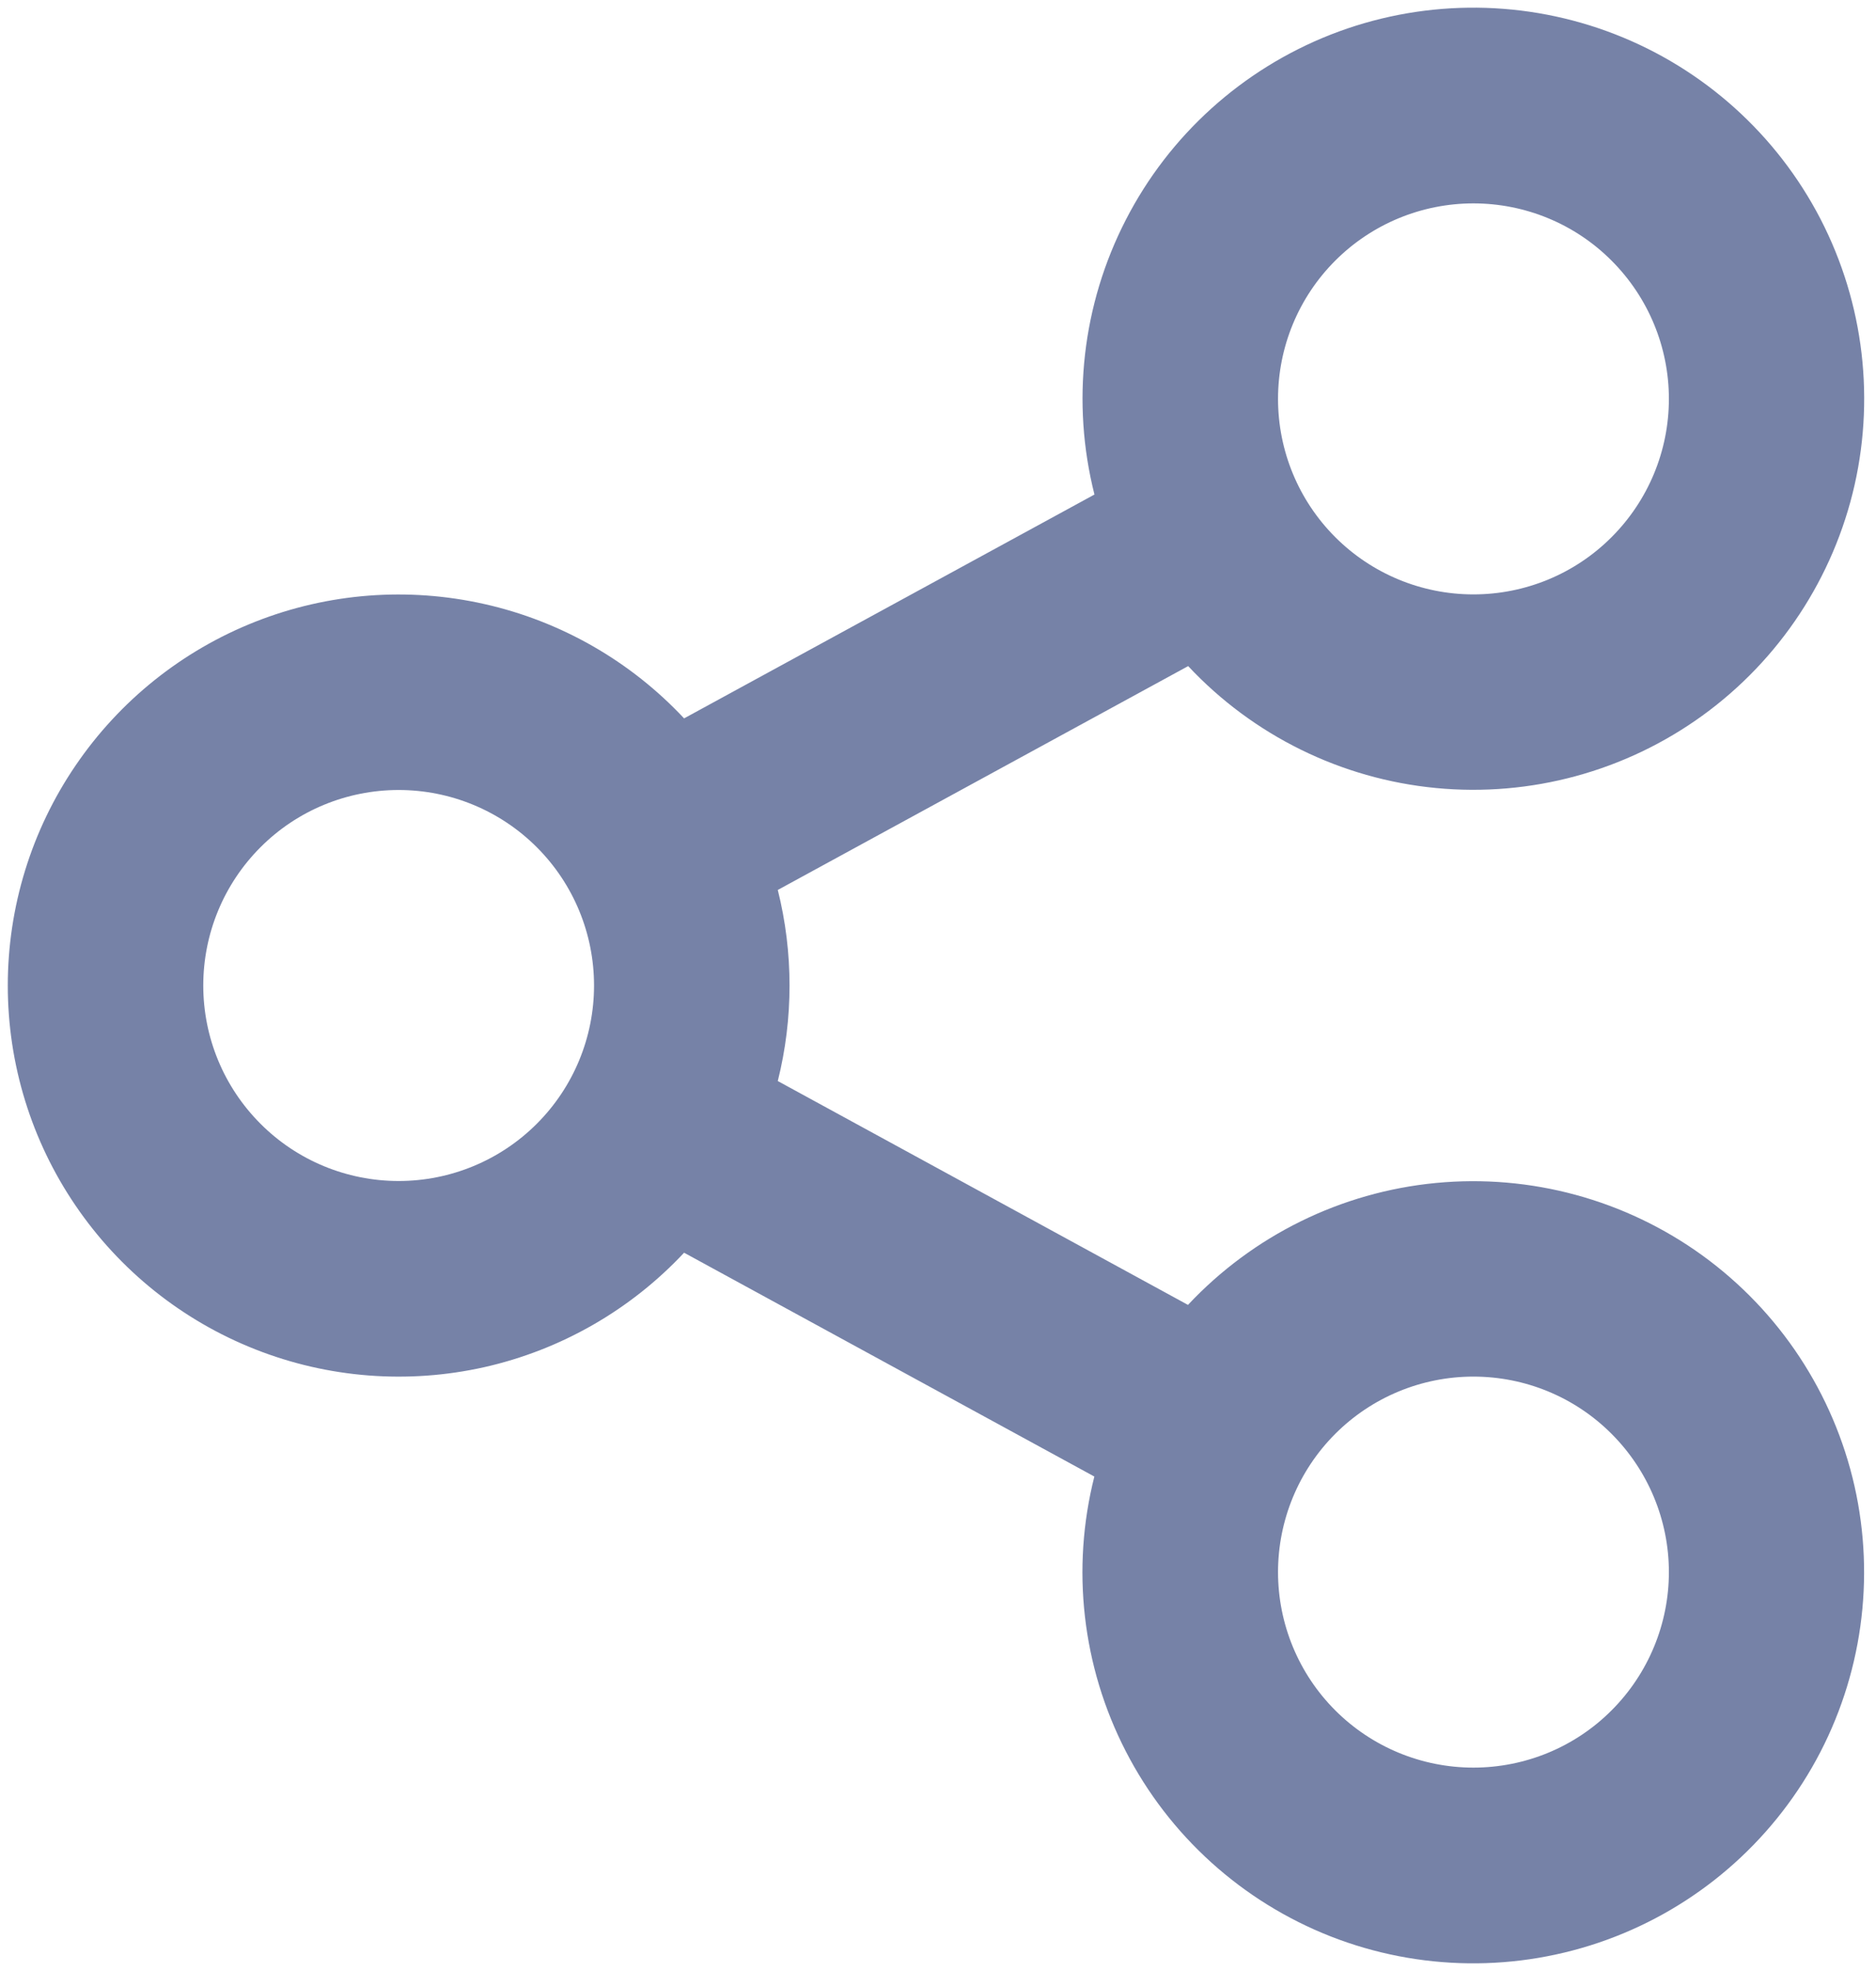 <svg width="20" height="21" viewBox="0 0 20 21" fill="none" xmlns="http://www.w3.org/2000/svg">
<path d="M11.667 15.732L7.293 13.347C6.722 13.957 5.98 14.382 5.165 14.566C4.349 14.749 3.497 14.683 2.72 14.376C1.942 14.069 1.275 13.535 0.805 12.844C0.334 12.153 0.083 11.336 0.083 10.501C0.083 9.665 0.334 8.848 0.805 8.157C1.275 7.466 1.942 6.932 2.72 6.625C3.497 6.318 4.349 6.252 5.165 6.436C5.98 6.619 6.722 7.044 7.293 7.654L11.668 5.269C11.419 4.285 11.538 3.245 12.002 2.343C12.465 1.441 13.242 0.74 14.186 0.369C15.13 -0.001 16.177 -0.014 17.13 0.332C18.083 0.678 18.877 1.36 19.364 2.25C19.85 3.14 19.995 4.177 19.772 5.166C19.548 6.155 18.972 7.029 18.15 7.624C17.329 8.218 16.318 8.493 15.309 8.396C14.299 8.299 13.36 7.837 12.667 7.097L8.292 9.482C8.459 10.15 8.459 10.85 8.292 11.518L12.665 13.903C13.359 13.163 14.298 12.701 15.308 12.604C16.317 12.507 17.328 12.782 18.149 13.376C18.971 13.971 19.547 14.845 19.771 15.834C19.994 16.823 19.849 17.86 19.363 18.75C18.876 19.64 18.082 20.322 17.129 20.668C16.176 21.014 15.129 21.001 14.185 20.631C13.241 20.26 12.464 19.558 12.001 18.657C11.537 17.755 11.418 16.715 11.667 15.731V15.732ZM4.25 12.583C4.802 12.583 5.332 12.364 5.723 11.973C6.114 11.582 6.333 11.053 6.333 10.5C6.333 9.947 6.114 9.418 5.723 9.027C5.332 8.636 4.802 8.417 4.25 8.417C3.697 8.417 3.167 8.636 2.777 9.027C2.386 9.418 2.167 9.947 2.167 10.5C2.167 11.053 2.386 11.582 2.777 11.973C3.167 12.364 3.697 12.583 4.25 12.583ZM15.708 6.333C16.261 6.333 16.791 6.114 17.181 5.723C17.572 5.332 17.792 4.803 17.792 4.25C17.792 3.697 17.572 3.168 17.181 2.777C16.791 2.386 16.261 2.167 15.708 2.167C15.156 2.167 14.626 2.386 14.235 2.777C13.844 3.168 13.625 3.697 13.625 4.25C13.625 4.803 13.844 5.332 14.235 5.723C14.626 6.114 15.156 6.333 15.708 6.333ZM15.708 18.833C16.261 18.833 16.791 18.614 17.181 18.223C17.572 17.832 17.792 17.302 17.792 16.75C17.792 16.198 17.572 15.668 17.181 15.277C16.791 14.886 16.261 14.667 15.708 14.667C15.156 14.667 14.626 14.886 14.235 15.277C13.844 15.668 13.625 16.198 13.625 16.75C13.625 17.302 13.844 17.832 14.235 18.223C14.626 18.614 15.156 18.833 15.708 18.833Z" fill="#7682A7"/>
</svg>
